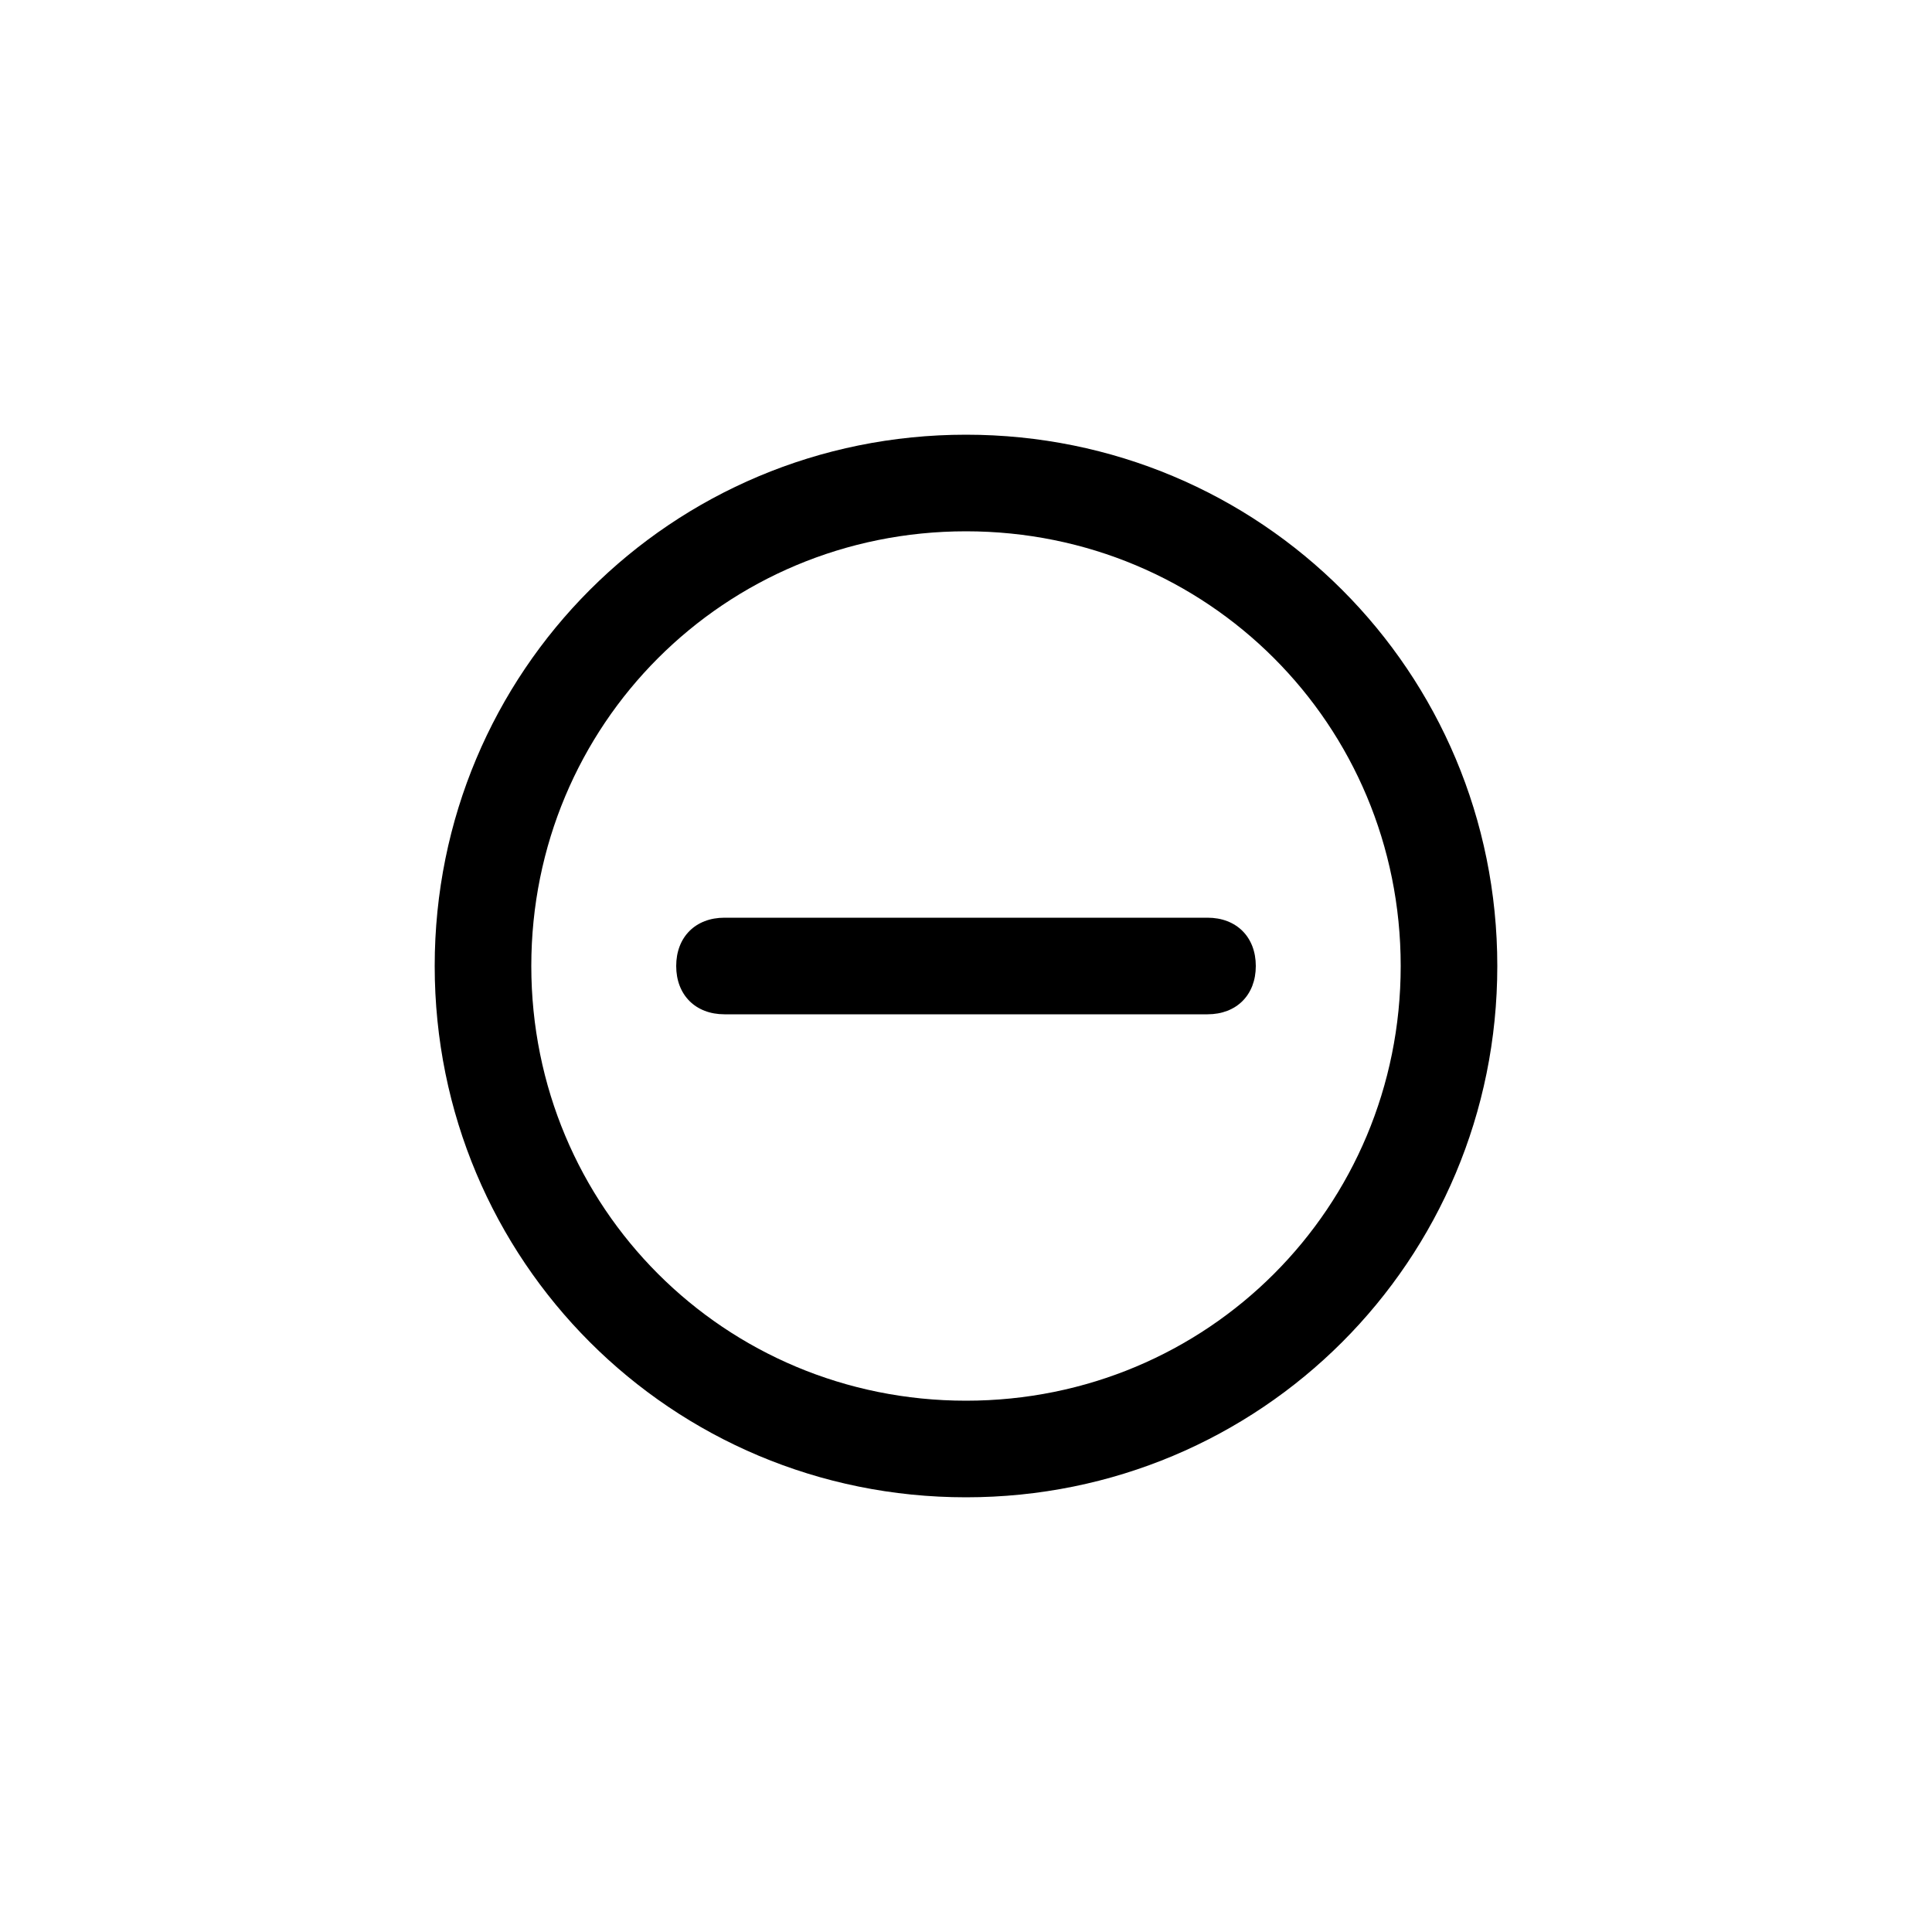 <svg xmlns="http://www.w3.org/2000/svg" viewBox="0 0 40 40">
    <path d="M20 9C13.9 9 9 13.9 9 20s4.9 11 11 11 11-4.9 11-11S26.1 9 20 9zm0 20c-5 0-9-4-9-9s4-9 9-9 9 4 9 9-4 9-9 9z"/>
    <path d="M25 19H15c-.6 0-1 .4-1 1s.4 1 1 1h10c.6 0 1-.4 1-1s-.4-1-1-1z"/>
</svg>
